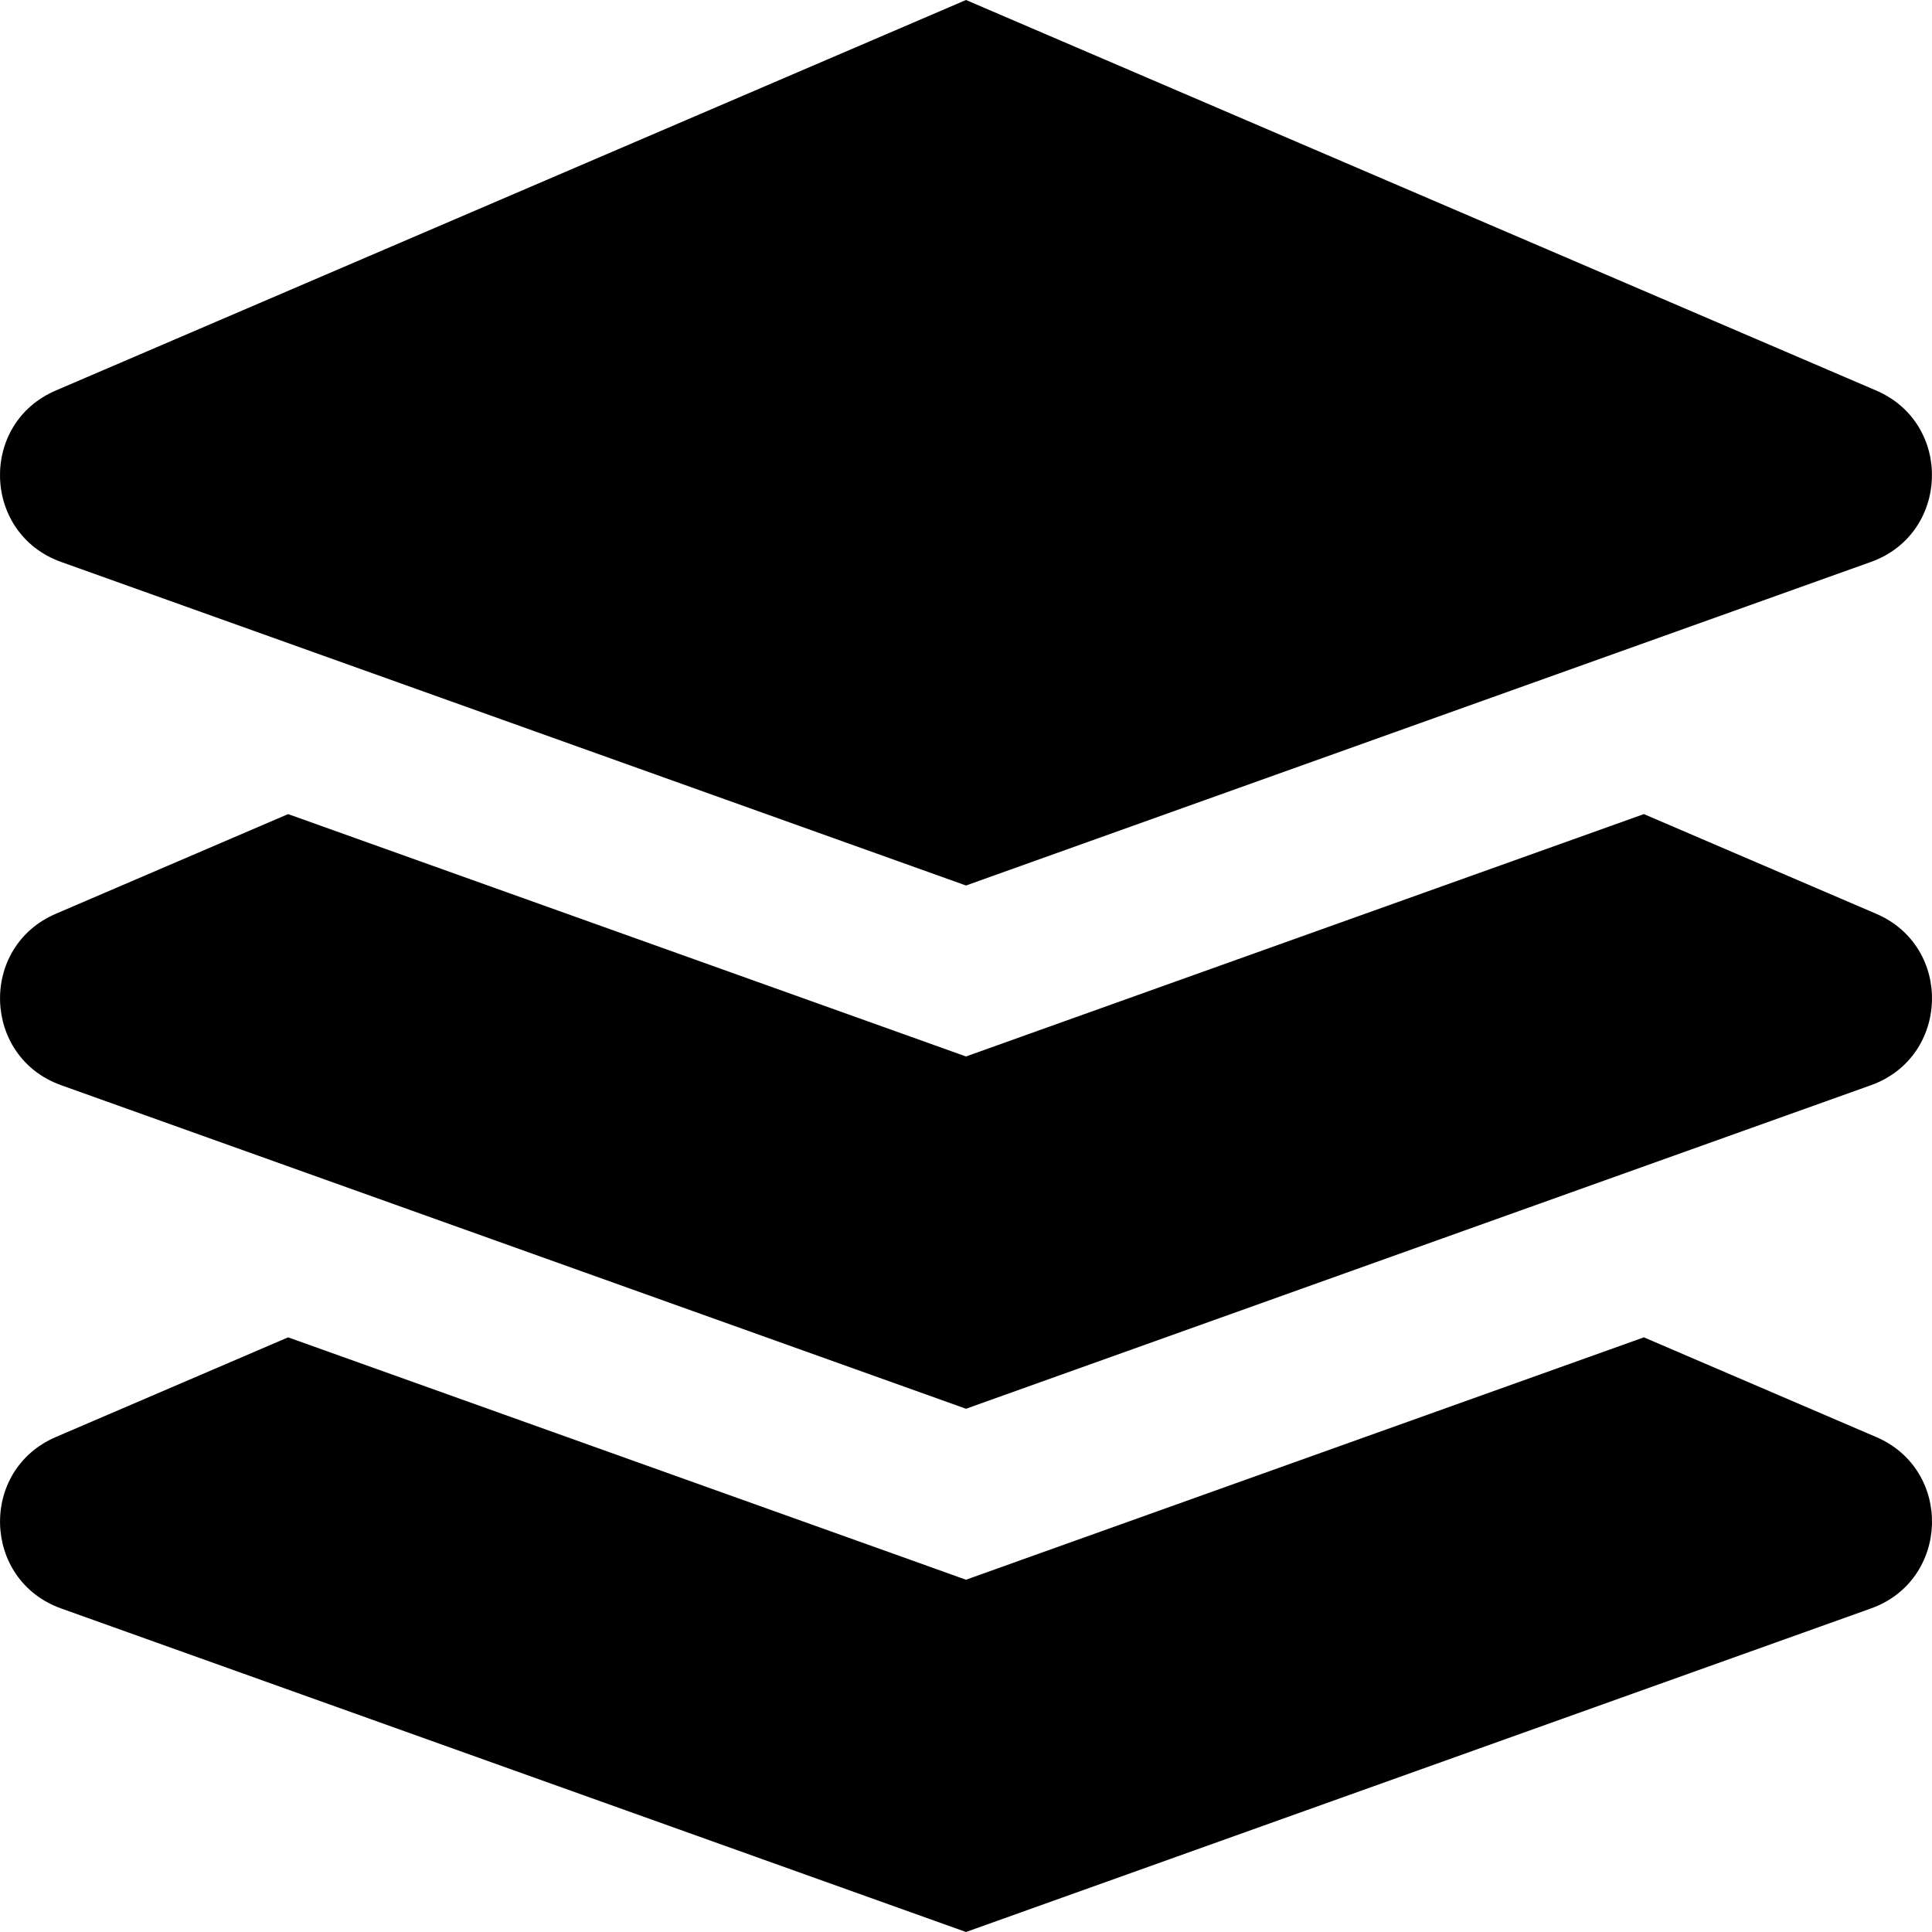 <svg
  width="24"
  height="24"
  viewBox="0 0 24 24"
  fill="none"
  xmlns="http://www.w3.org/2000/svg"
>
  <path
    fill-rule="evenodd"
    d="M23.306 17.851L20.421 16.613L12.673 19.383L12 19.624L11.327 19.383L3.579 16.613L0.694 17.851C-0.262 18.261 -0.22 19.631 0.76 19.981L12 24L23.241 19.981C24.22 19.631 24.263 18.261 23.306 17.851ZM0.76 6.981L12 11L23.24 6.981C24.22 6.631 24.262 5.261 23.306 4.851L12 0L0.693 4.851C-0.263 5.261 -0.22 6.631 0.76 6.981ZM23.306 11.351L20.421 10.113L12.673 12.883L12 13.124L11.327 12.883L3.579 10.113L0.694 11.351C-0.262 11.761 -0.22 13.131 0.76 13.481L12 17.5L23.241 13.481C24.22 13.131 24.263 11.761 23.306 11.351Z"
    fill="currentColor"
  />
</svg>
